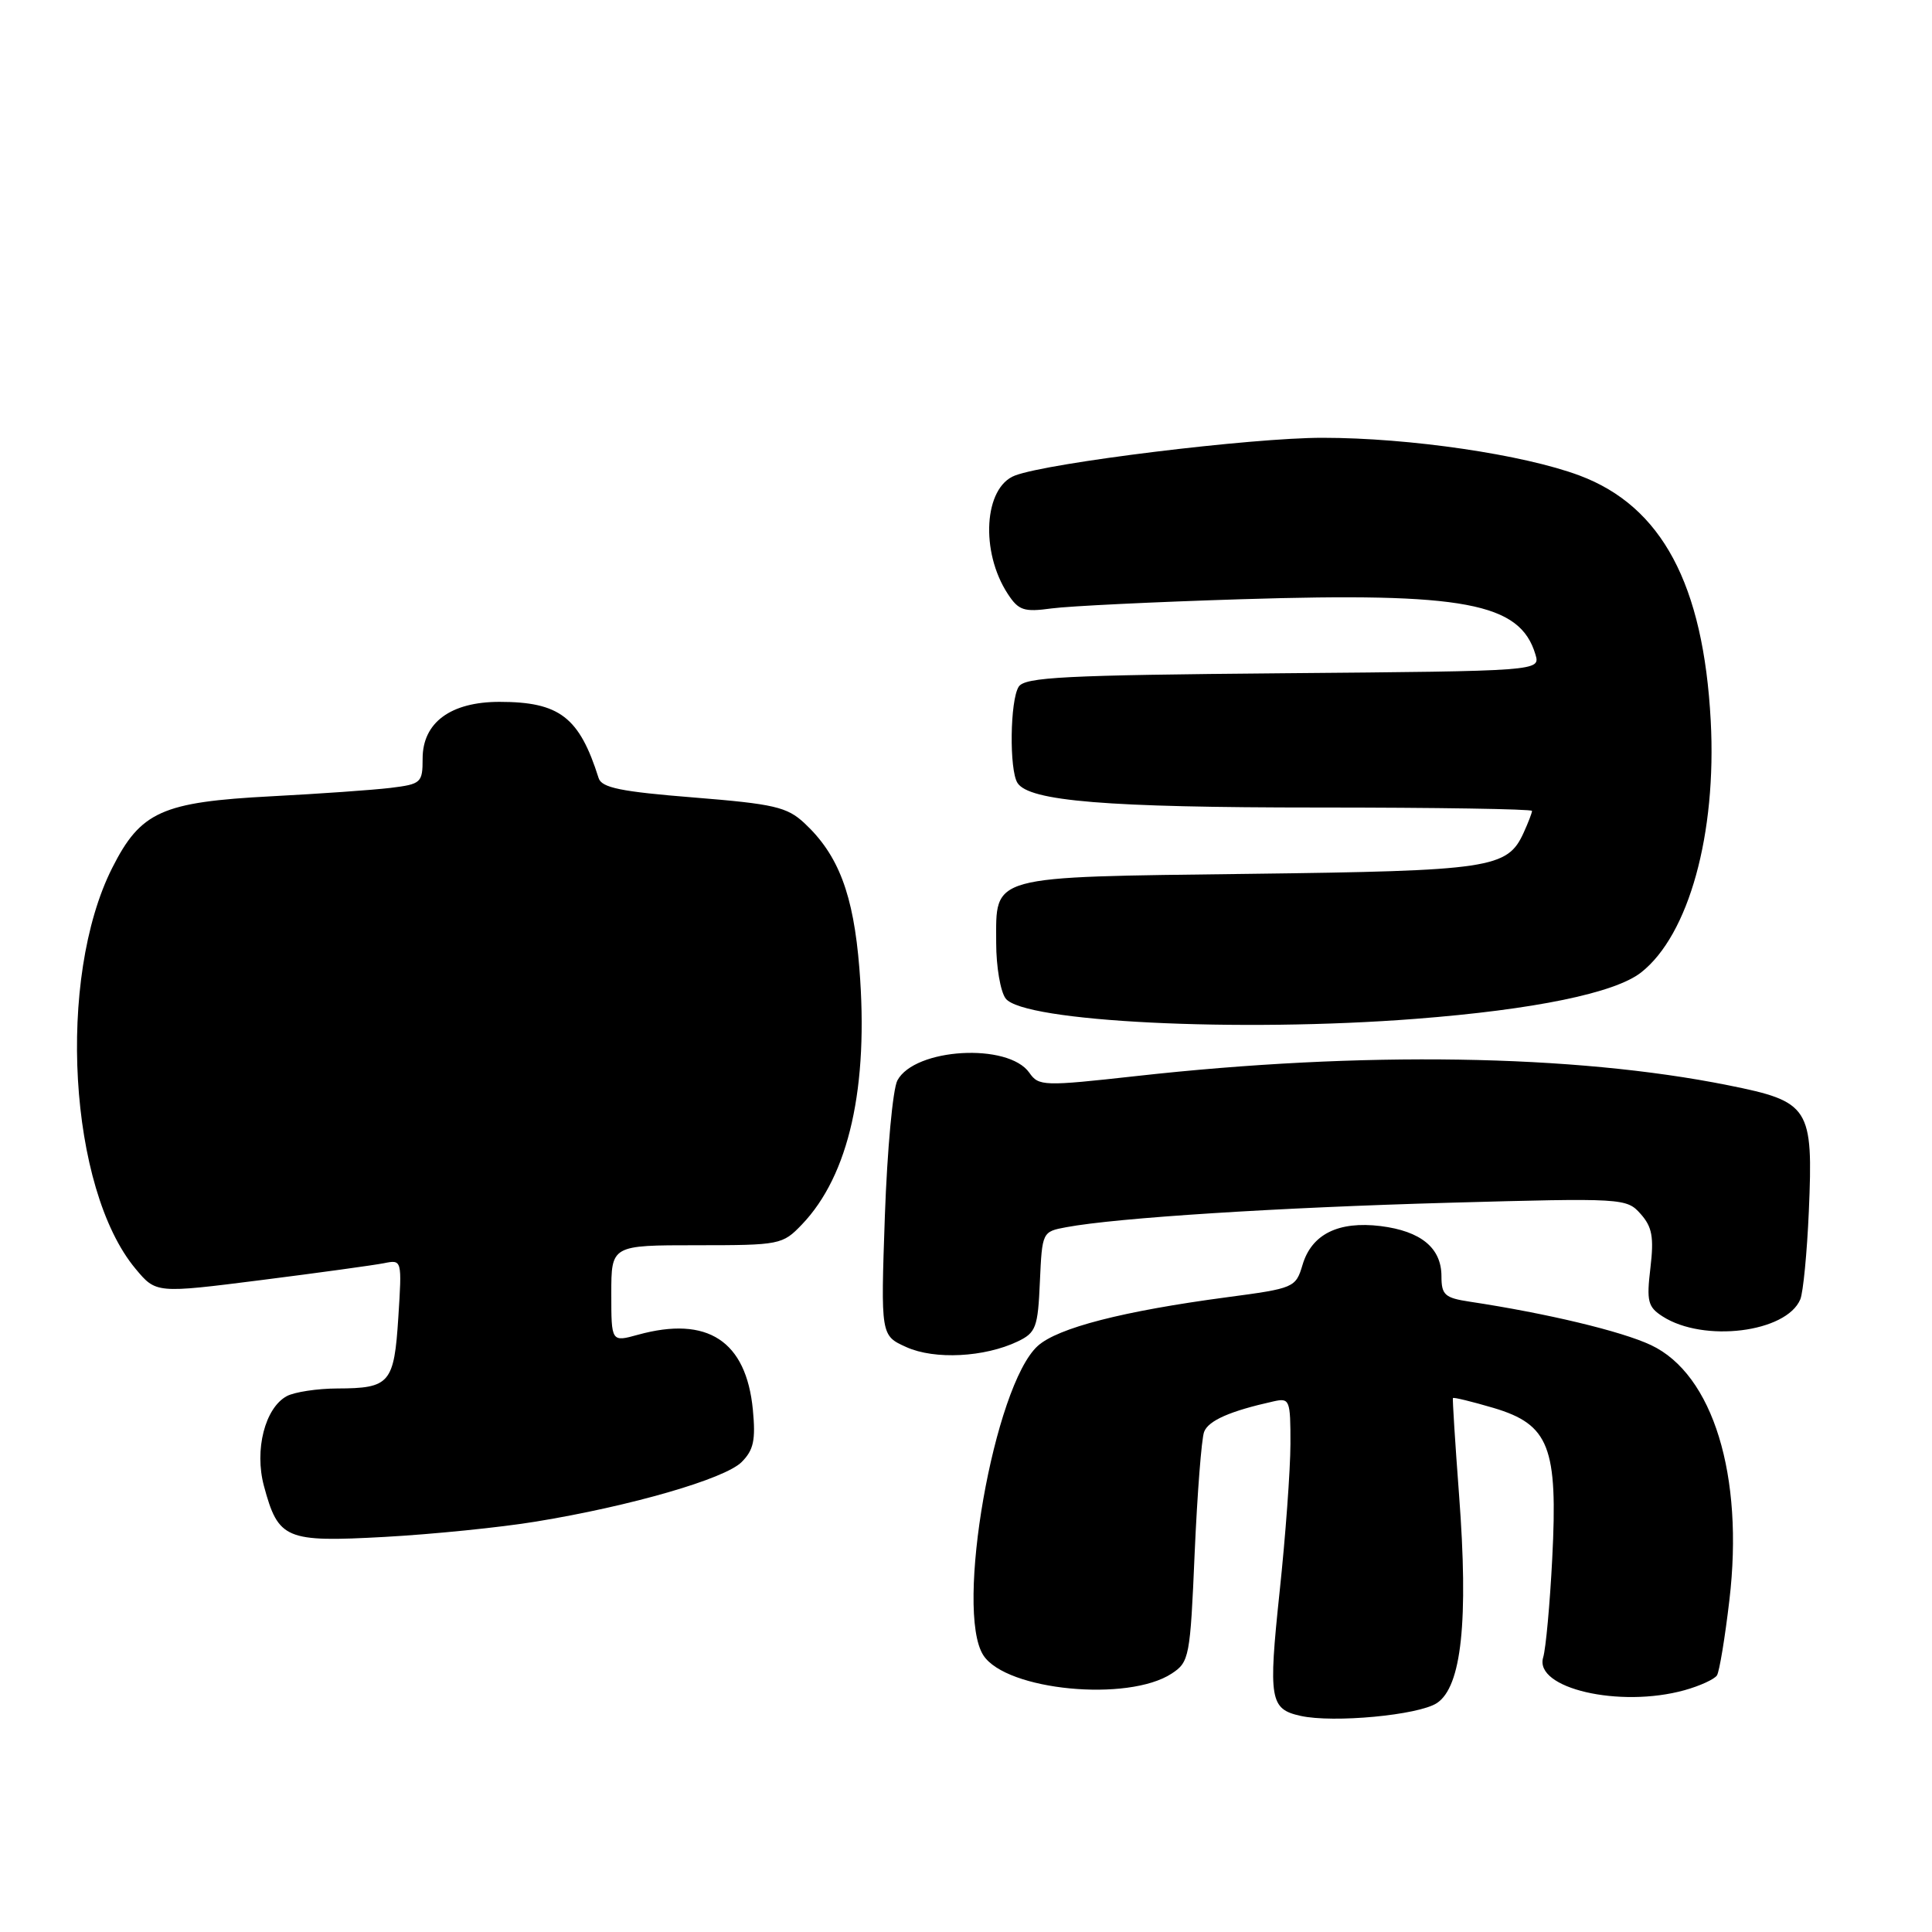 <?xml version="1.0" encoding="UTF-8" standalone="no"?>
<!DOCTYPE svg PUBLIC "-//W3C//DTD SVG 1.1//EN" "http://www.w3.org/Graphics/SVG/1.1/DTD/svg11.dtd" >
<svg xmlns="http://www.w3.org/2000/svg" xmlns:xlink="http://www.w3.org/1999/xlink" version="1.1" viewBox="0 0 256 256">
 <g >
 <path fill="currentColor"
d=" M 190.39 225.67 C 193.67 223.51 194.60 214.81 193.33 198.04 C 192.81 191.14 192.45 185.39 192.52 185.25 C 192.60 185.12 195.02 185.71 197.91 186.56 C 205.28 188.76 206.44 191.72 205.68 206.50 C 205.37 212.55 204.83 218.45 204.48 219.61 C 203.24 223.71 214.61 226.35 223.21 223.96 C 225.26 223.39 227.19 222.50 227.51 221.99 C 227.83 221.47 228.57 217.00 229.15 212.05 C 231.11 195.54 226.97 182.09 218.76 178.23 C 214.86 176.39 204.94 174.02 194.75 172.48 C 191.44 171.98 191.00 171.58 191.00 169.11 C 191.00 165.36 188.29 163.13 182.93 162.46 C 177.34 161.78 173.79 163.54 172.59 167.61 C 171.69 170.62 171.48 170.71 162.59 171.89 C 148.82 173.72 140.16 175.95 137.51 178.34 C 131.72 183.58 126.47 213.49 130.31 219.35 C 133.35 224.00 149.46 225.55 155.25 221.76 C 157.59 220.23 157.71 219.59 158.30 205.76 C 158.65 197.84 159.21 190.62 159.55 189.73 C 160.13 188.23 162.98 186.97 168.75 185.69 C 170.89 185.21 171.00 185.47 170.99 191.34 C 170.98 194.73 170.34 203.56 169.55 210.97 C 168.05 225.18 168.27 226.46 172.32 227.36 C 176.68 228.33 187.94 227.27 190.39 225.67 Z  M 71.00 201.62 C 83.61 199.56 96.04 195.96 98.27 193.73 C 99.86 192.14 100.14 190.82 99.76 186.81 C 98.88 177.67 93.75 174.32 84.54 176.86 C 81.00 177.84 81.00 177.84 81.00 171.42 C 81.00 165.00 81.00 165.00 92.31 165.00 C 103.35 165.00 103.69 164.93 106.26 162.25 C 112.50 155.73 115.13 144.02 113.87 128.29 C 113.09 118.52 111.11 113.28 106.59 109.07 C 104.29 106.93 102.59 106.53 91.91 105.67 C 82.27 104.90 79.72 104.38 79.32 103.10 C 76.77 95.02 74.14 93.00 66.18 93.00 C 59.72 93.00 56.00 95.74 56.00 100.51 C 56.00 103.72 55.81 103.90 51.75 104.40 C 49.41 104.68 42.33 105.18 36.00 105.51 C 21.45 106.27 18.64 107.53 14.87 115.00 C 7.49 129.63 9.11 157.52 17.96 168.12 C 20.68 171.38 20.68 171.38 34.59 169.62 C 42.24 168.65 49.57 167.64 50.88 167.38 C 53.26 166.90 53.27 166.91 52.78 174.55 C 52.22 183.32 51.66 183.96 44.68 183.98 C 42.04 183.99 39.03 184.45 38.01 184.99 C 35.11 186.55 33.69 192.12 34.97 196.89 C 36.88 203.98 37.82 204.37 50.96 203.65 C 57.31 203.30 66.33 202.39 71.00 201.62 Z  M 134.85 177.75 C 137.27 176.59 137.53 175.90 137.79 169.84 C 138.09 163.24 138.10 163.20 141.29 162.61 C 147.99 161.36 169.36 160.00 192.00 159.37 C 215.10 158.73 215.53 158.76 217.39 160.85 C 218.92 162.57 219.17 163.92 218.69 167.99 C 218.16 172.43 218.35 173.18 220.30 174.43 C 225.73 177.93 236.70 176.57 238.55 172.17 C 238.93 171.25 239.44 166.00 239.68 160.50 C 240.27 146.69 239.81 145.97 228.98 143.80 C 208.53 139.70 180.46 139.26 150.60 142.58 C 138.24 143.95 137.64 143.93 136.39 142.14 C 133.59 138.15 121.21 138.87 118.91 143.16 C 118.30 144.30 117.56 152.38 117.25 161.10 C 116.70 176.97 116.70 176.97 120.10 178.50 C 123.85 180.19 130.45 179.85 134.85 177.75 Z  M 187.60 135.00 C 203.30 133.78 214.00 131.58 217.46 128.85 C 223.78 123.88 227.48 110.49 226.68 95.50 C 225.71 77.41 220.19 67.09 209.30 63.01 C 201.87 60.23 186.77 58.01 175.24 58.01 C 165.88 58.00 138.97 61.30 134.49 63.01 C 130.38 64.57 129.86 73.09 133.54 78.70 C 134.97 80.89 135.68 81.12 139.34 80.62 C 141.63 80.31 152.95 79.76 164.50 79.40 C 194.02 78.48 201.41 79.87 203.45 86.71 C 204.11 88.92 204.11 88.92 170.02 89.21 C 141.02 89.46 135.78 89.72 134.98 91.00 C 133.83 92.81 133.72 102.01 134.82 103.74 C 136.35 106.16 146.64 107.00 174.64 107.00 C 190.24 107.00 203.00 107.20 203.00 107.45 C 203.00 107.70 202.50 109.00 201.89 110.34 C 199.74 115.06 197.56 115.39 165.50 115.79 C 130.74 116.23 132.00 115.88 132.00 124.96 C 132.00 128.07 132.56 131.38 133.25 132.30 C 135.55 135.40 164.18 136.82 187.60 135.00 Z "/>
</g>
</svg>